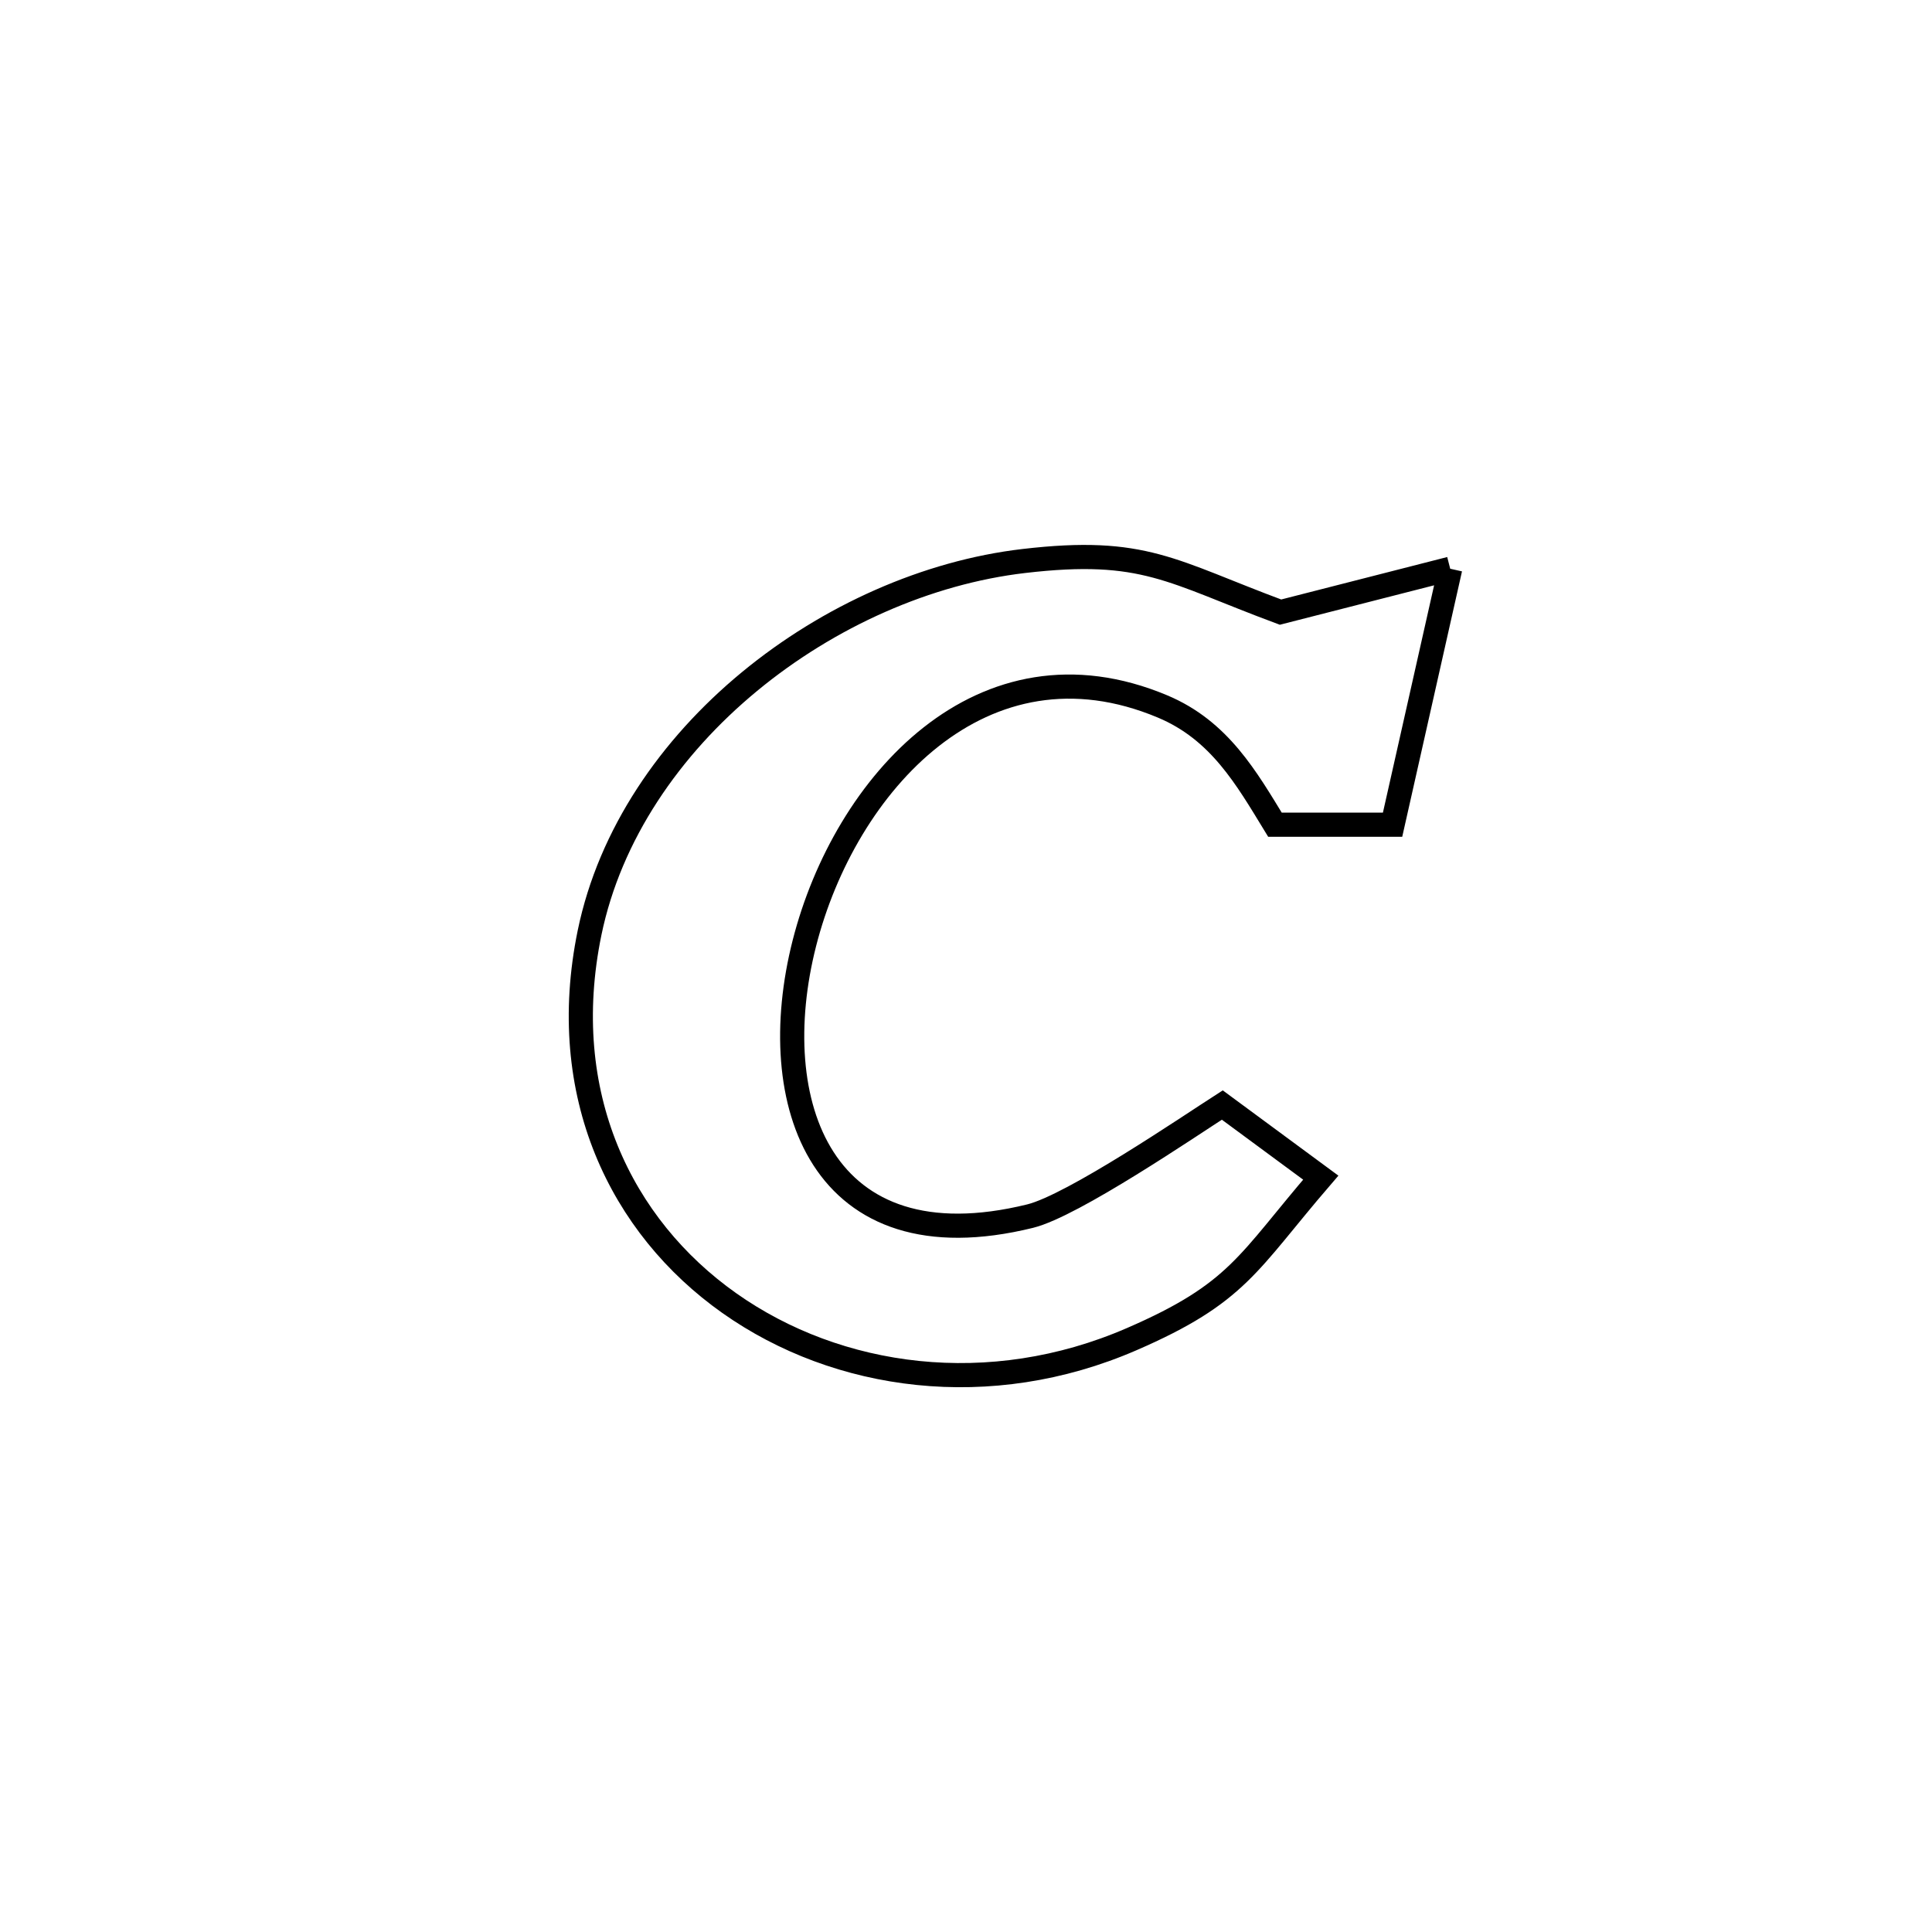 <svg xmlns="http://www.w3.org/2000/svg" viewBox="0.0 0.0 24.0 24.0" height="200px" width="200px"><path fill="none" stroke="black" stroke-width=".3" stroke-opacity="1.0"  filling="0" d="M18.015 7.065 L18.015 7.065 C17.777 8.125 17.538 9.185 17.299 10.245 L17.299 10.245 C16.812 10.245 16.325 10.245 15.838 10.245 L15.838 10.245 C15.484 9.666 15.15 9.073 14.442 8.776 C12.206 7.837 10.495 9.74 9.992 11.718 C9.489 13.695 10.196 15.747 12.797 15.107 C13.328 14.976 14.774 13.99 15.184 13.727 L15.184 13.727 C15.592 14.027 15.999 14.328 16.407 14.629 L16.407 14.629 C15.497 15.687 15.382 16.062 14.057 16.636 C12.297 17.4 10.407 17.14 9.06 16.188 C7.713 15.236 6.911 13.592 7.324 11.586 C7.576 10.365 8.325 9.28 9.31 8.467 C10.296 7.653 11.519 7.109 12.718 6.969 C14.215 6.794 14.547 7.099 15.907 7.604 L15.907 7.604 C16.61 7.425 17.312 7.245 18.015 7.065 L18.015 7.065"></path></svg>